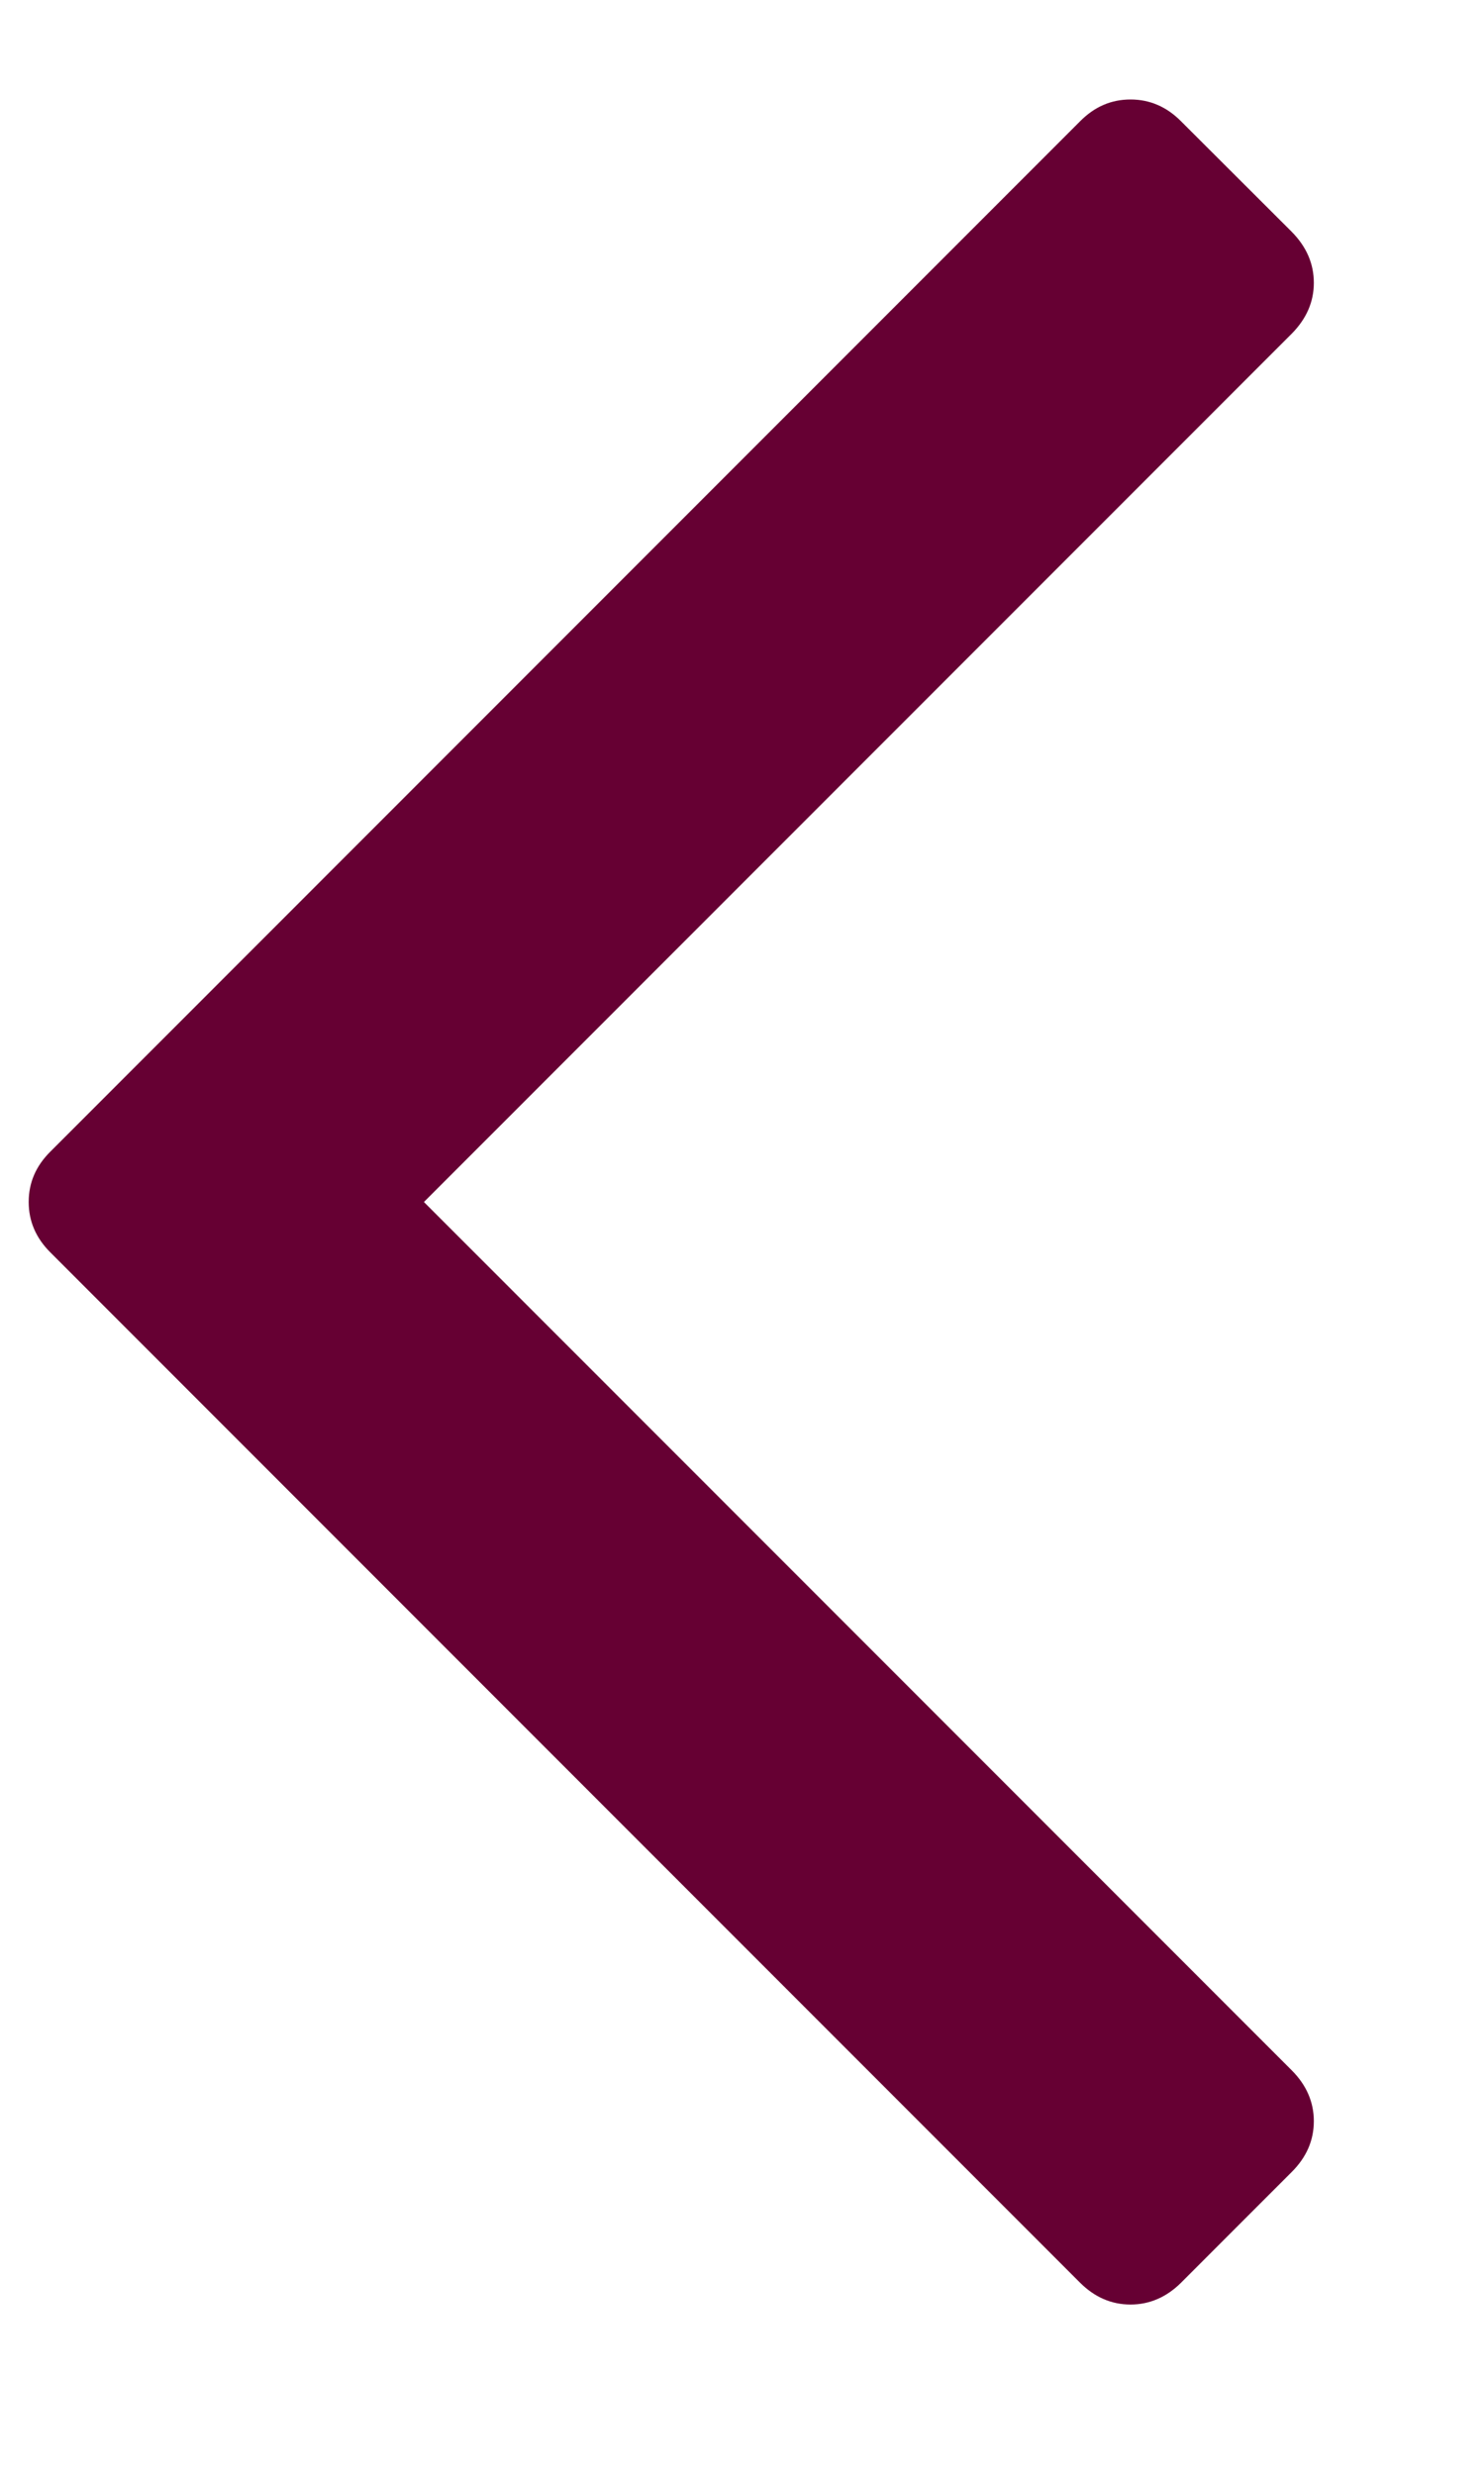 <?xml version="1.0" encoding="UTF-8"?>
<svg width="6px" height="10px" viewBox="0 0 6 10" version="1.1" xmlns="http://www.w3.org/2000/svg" xmlns:xlink="http://www.w3.org/1999/xlink">
    <!-- Generator: Sketch 59 (86127) - https://sketch.com -->
    <title></title>
    <desc>Created with Sketch.</desc>
    <g id="Final-Template" stroke="none" stroke-width="1" fill="none" fill-rule="evenodd">
        <g id="02-Quick-Comps(Property-Sold)" transform="translate(-379, -1542)" fill="#660033" fill-rule="nonzero">
            <g id="Main-Panel" transform="translate(165, 282)">
                <g id="Properties-Sold" transform="translate(160, 258)">
                    <g id="Button_01-Copy" transform="translate(30, 983)">
                        <g id="Button">
                            <path d="M29.223,23.652 C29.283,23.711 29.312,23.78 29.312,23.857 C29.312,23.935 29.283,24.003 29.223,24.062 L25.062,28.223 C25.003,28.283 24.935,28.312 24.857,28.312 C24.78,28.312 24.711,28.283 24.652,28.223 L24.205,27.777 C24.146,27.717 24.116,27.649 24.116,27.571 C24.116,27.494 24.146,27.426 24.205,27.366 L27.714,23.857 L24.205,20.348 C24.146,20.289 24.116,20.22 24.116,20.143 C24.116,20.065 24.146,19.997 24.205,19.938 L24.652,19.491 C24.711,19.432 24.78,19.402 24.857,19.402 C24.935,19.402 25.003,19.432 25.062,19.491 L29.223,23.652 Z" id="" transform="translate(26.714, 23.857) rotate(-180) translate(-26.714, -23.857) "></path>
                        </g>
                    </g>
                </g>
            </g>
        </g>
    </g>
</svg>